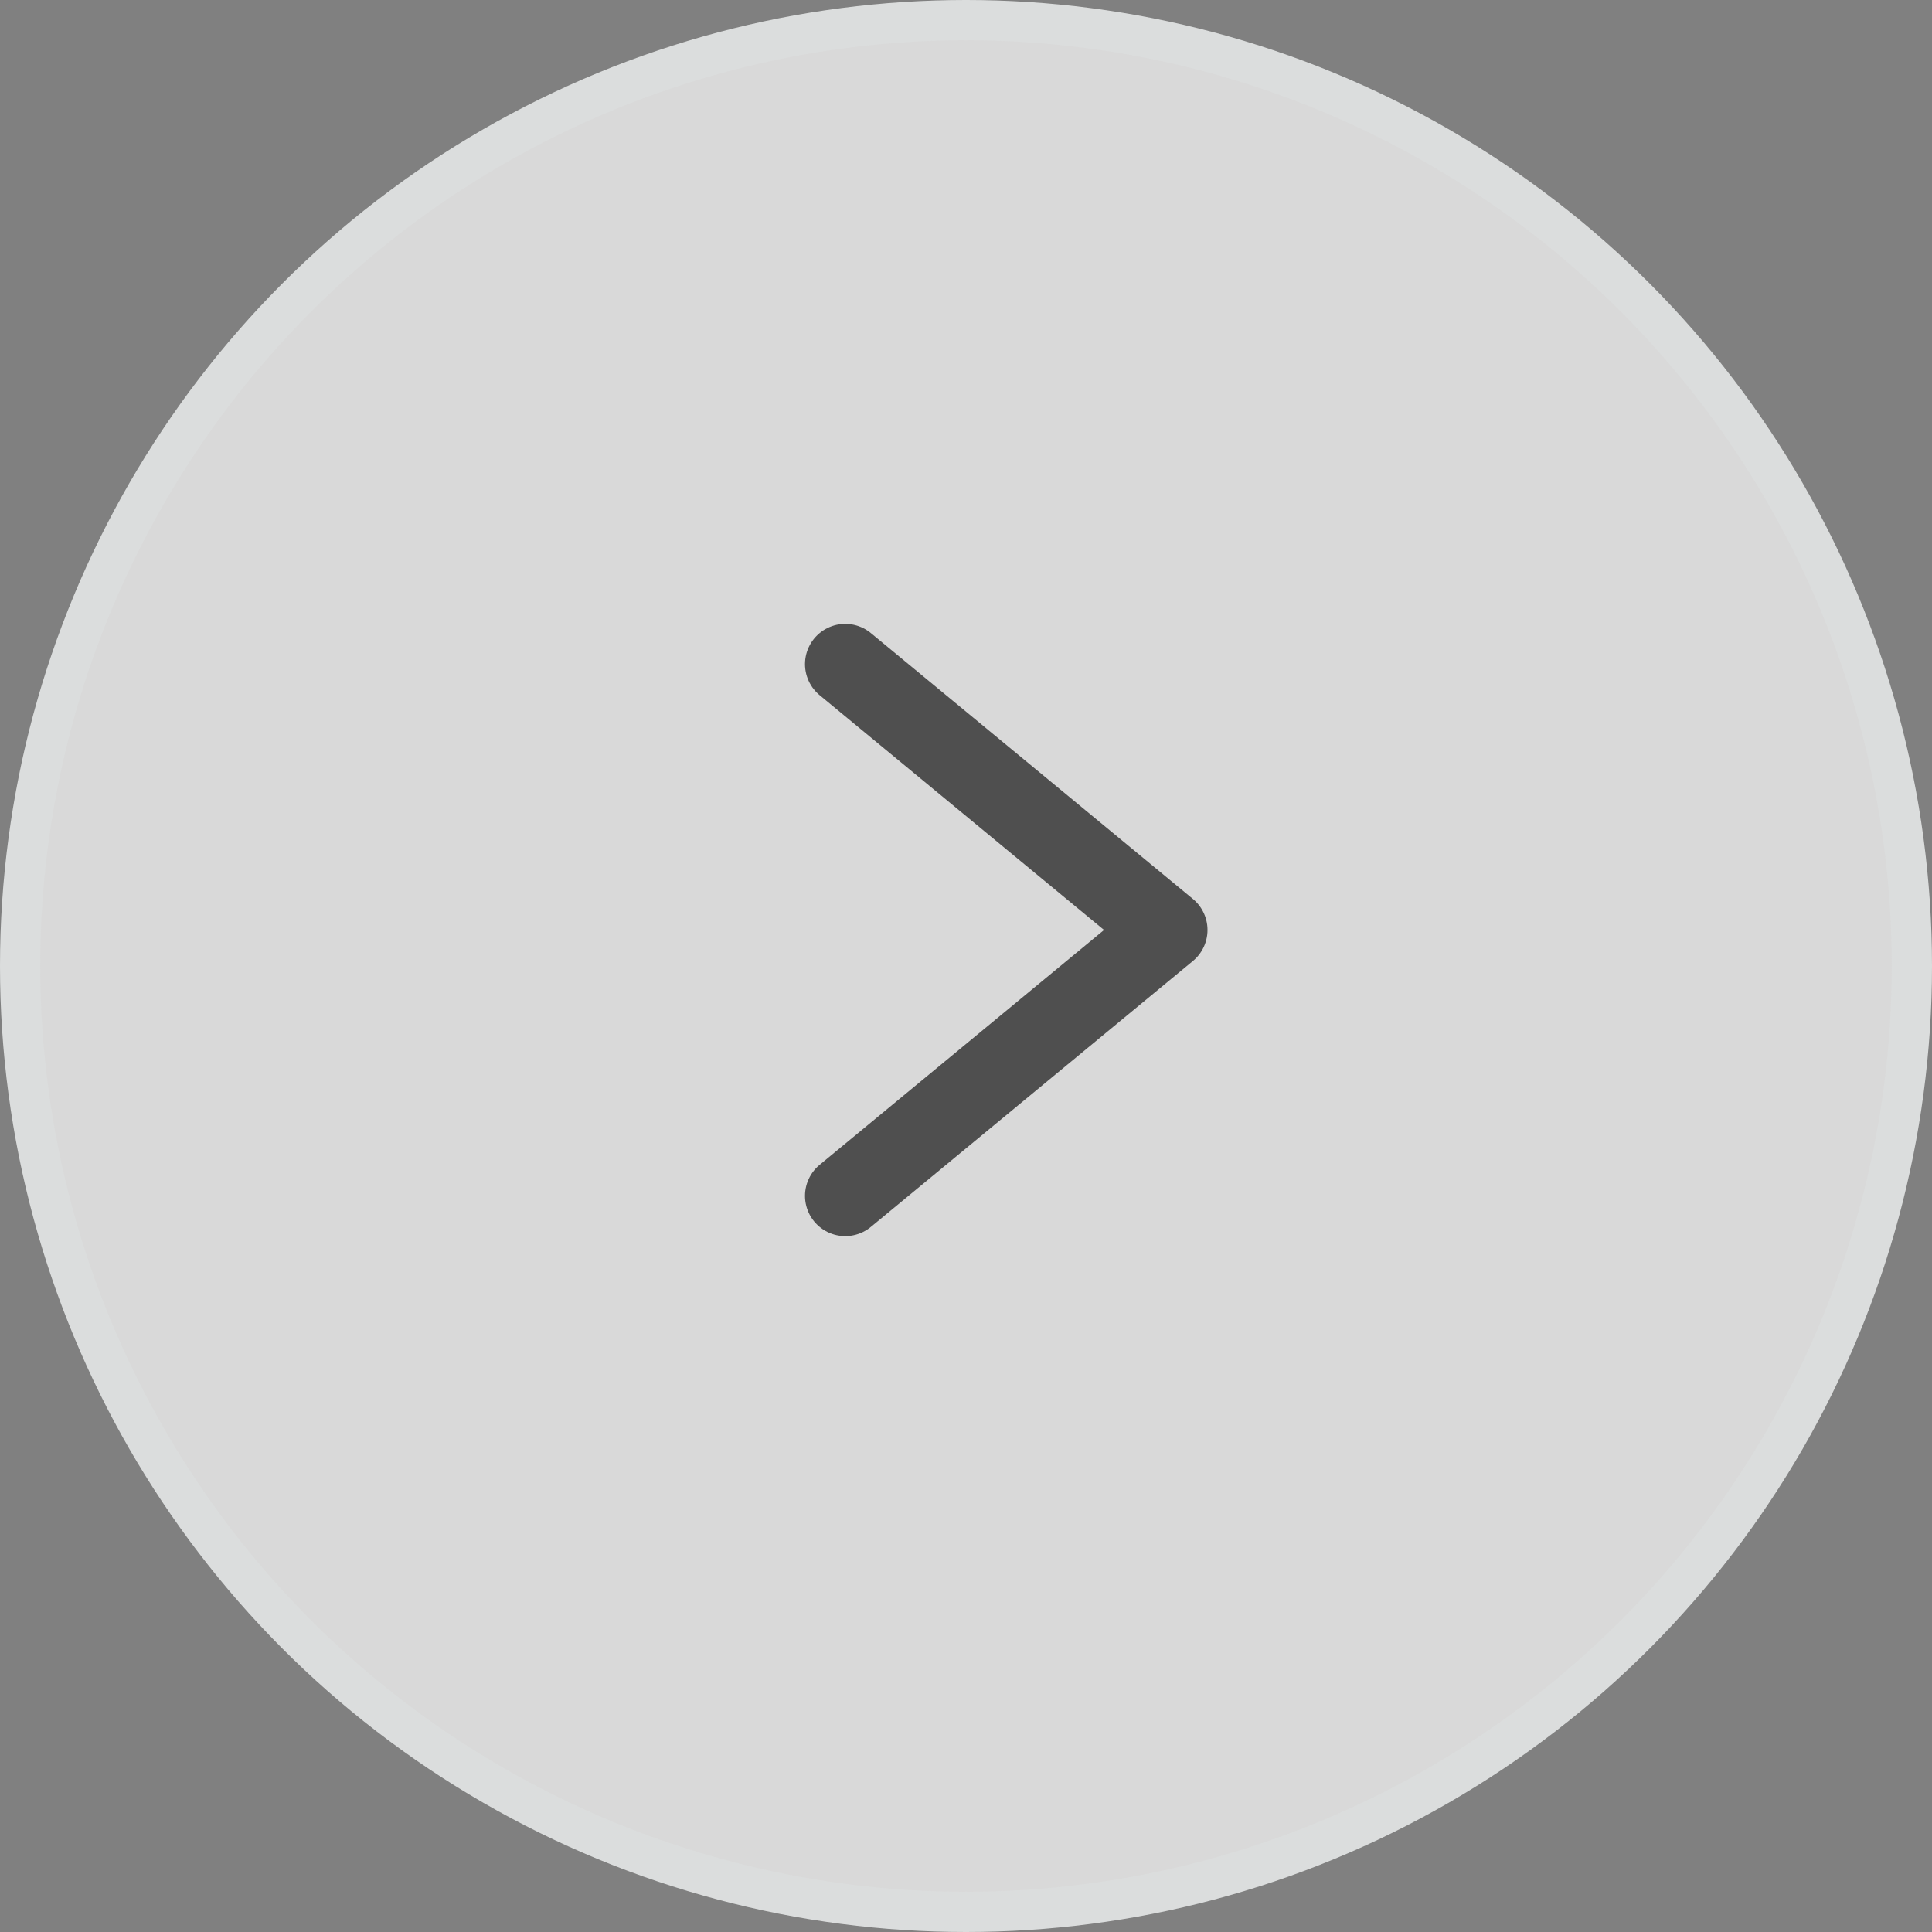 <svg width="48" height="48" viewBox="0 0 48 48" fill="none" xmlns="http://www.w3.org/2000/svg">
<rect x="0" y="0" width="48" height="48" fill="#808080" stroke="none"/>
<circle cx="24" cy="24" r="23.5" fill="white" fill-opacity="0.7" stroke="#DBDDDD"/>
<path d="M21 29.711L29 23.105L21 16.5" stroke="#4F4F4F" stroke-width="2" stroke-linecap="round" stroke-linejoin="round"/>
</svg>
